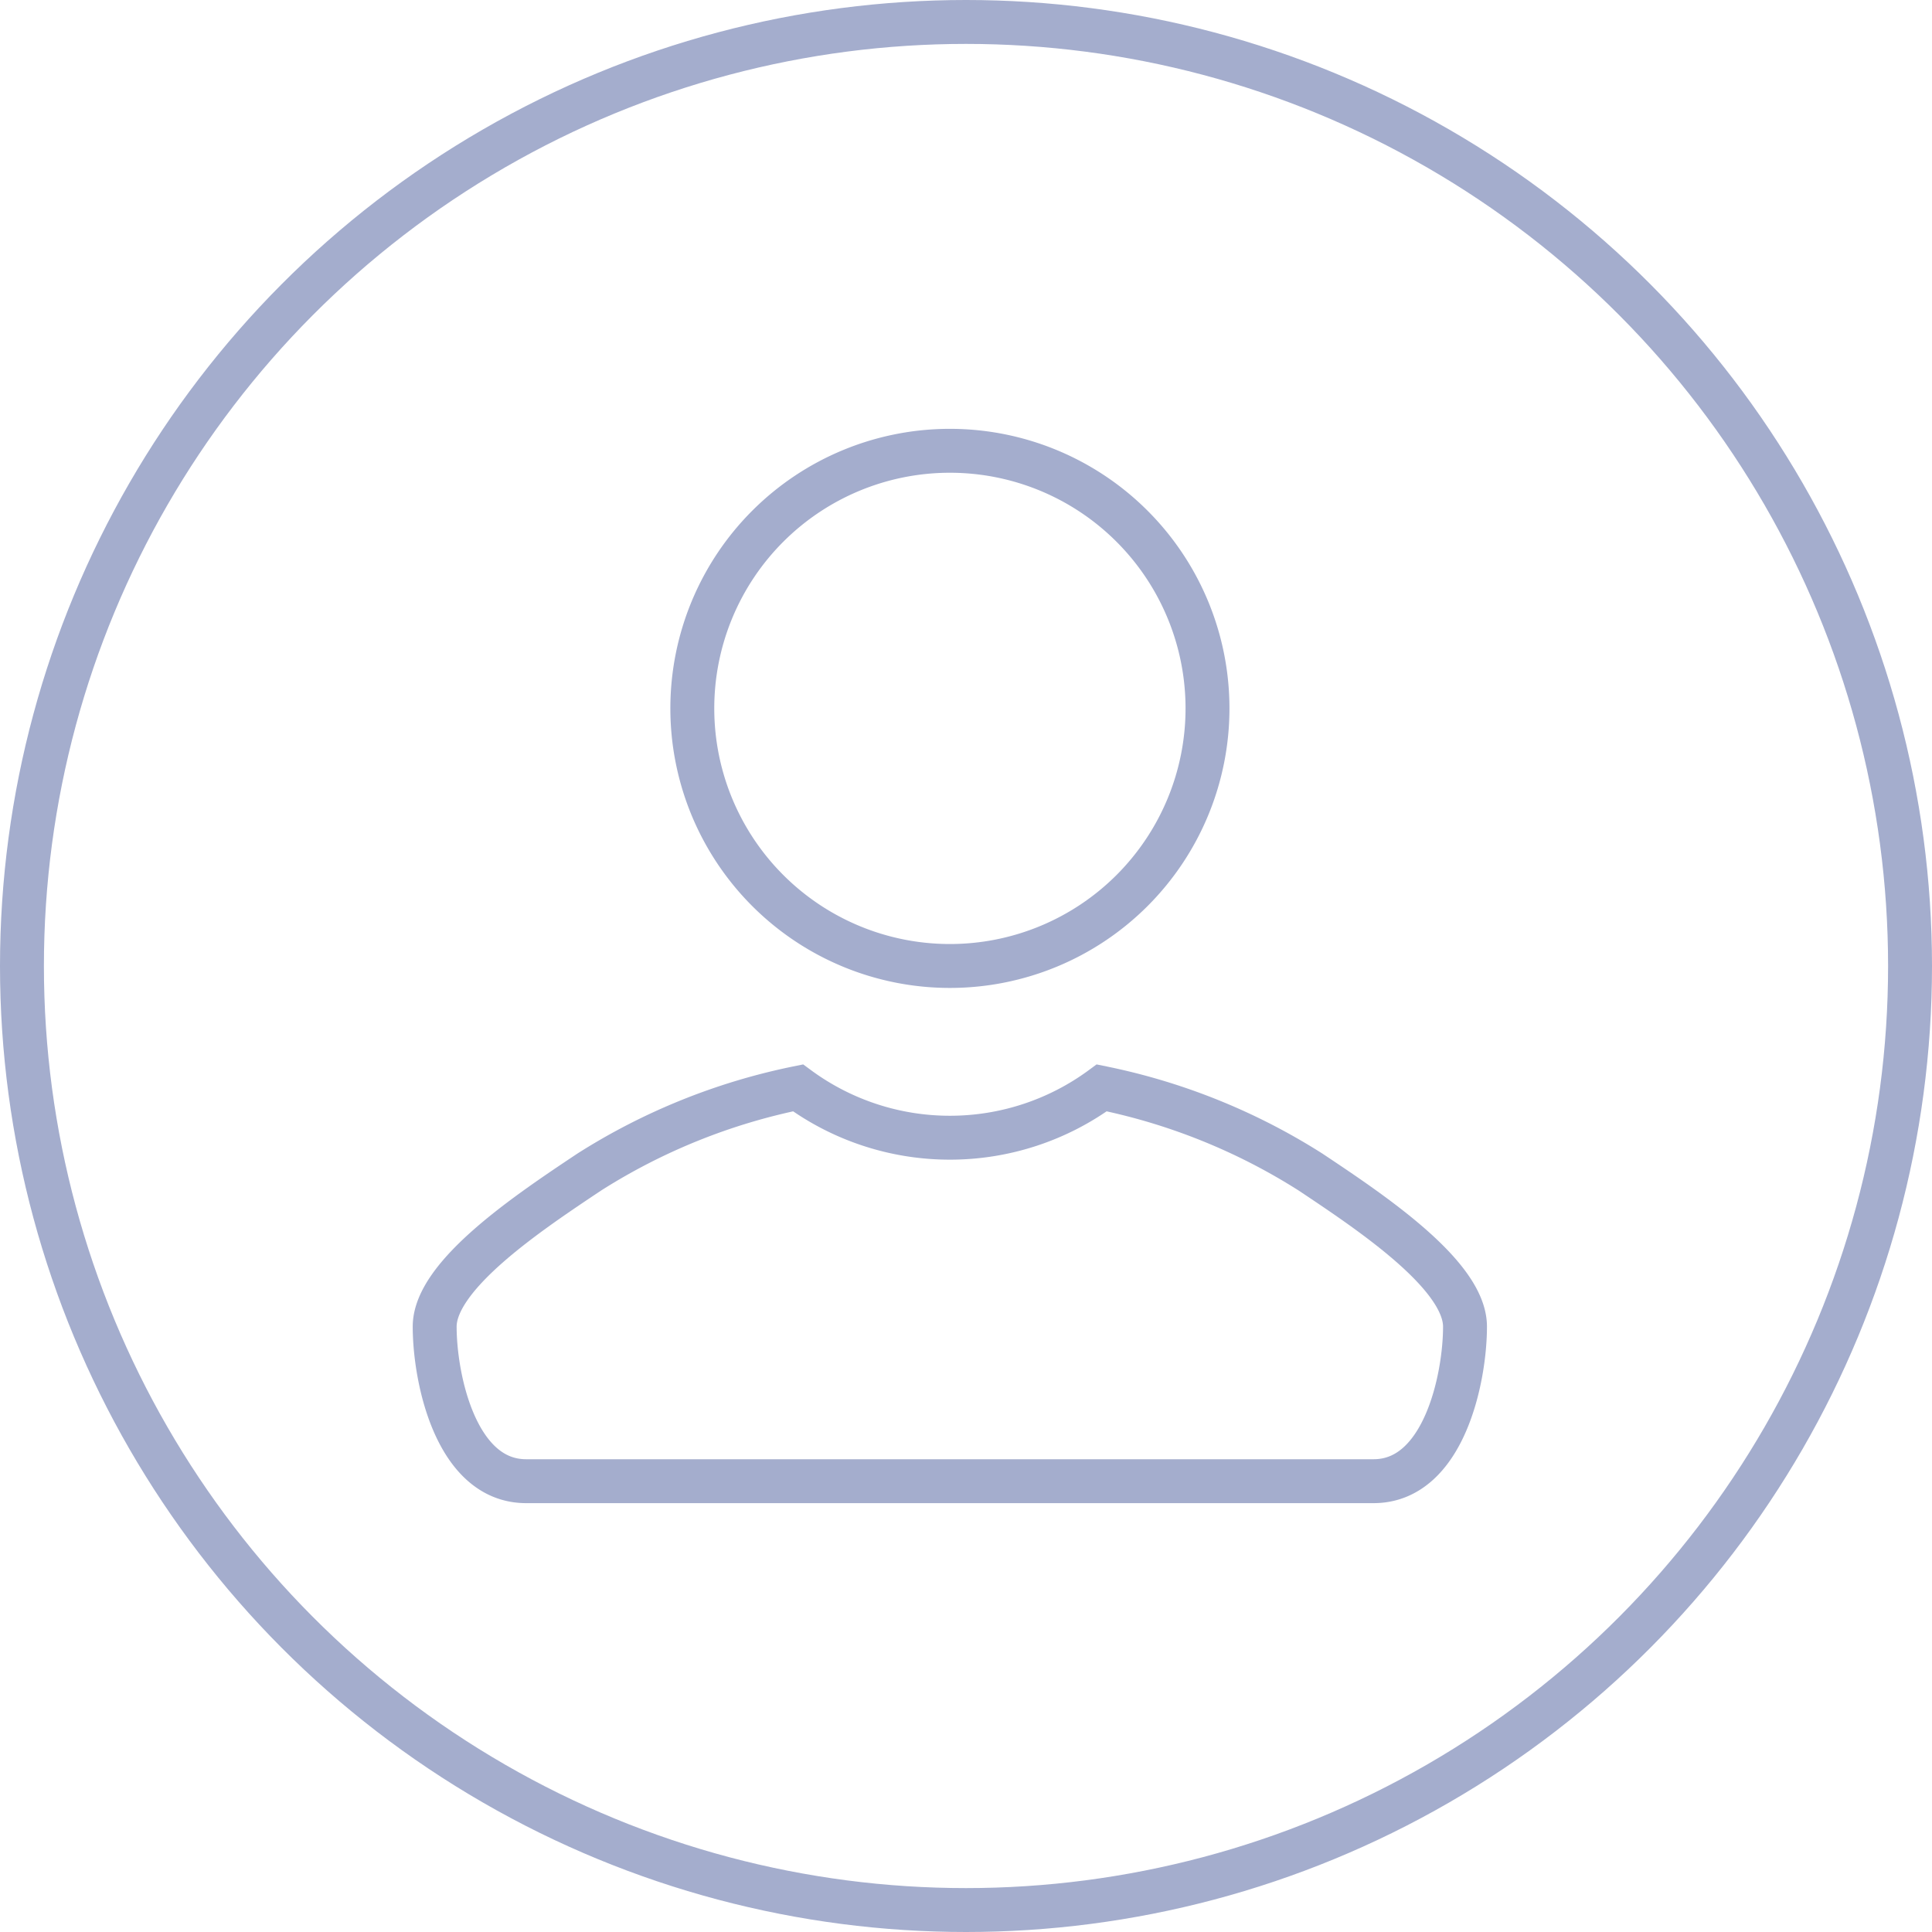 <svg xmlns="http://www.w3.org/2000/svg" width="88" height="88" viewBox="0 0 88 88">
    <defs>
        <style>
            .cls-1{fill:none;stroke:#a4adcd;stroke-width:2px}
        </style>
    </defs>
    <g id="ico-profile-user" transform="translate(-831 -206)">
        <g id="p2" class="cls-1" transform="translate(831 206)">
            <circle cx="44" cy="44" r="44" style="stroke:none"/>
            <circle cx="44" cy="44" r="43" style="fill:none"/>
        </g>
        <path id="p1" class="cls-1" d="M123.2-604.267a11.733 11.733 0 0 1-11.733 11.733 11.733 11.733 0 0 1-11.733-11.733A11.733 11.733 0 0 1 111.467-616a11.733 11.733 0 0 1 11.733 11.733zm4.693 21.12a28.186 28.186 0 0 0-9.51-3.835 11.657 11.657 0 0 1-6.917 2.27 11.657 11.657 0 0 1-6.917-2.27 28.186 28.186 0 0 0-9.51 3.835c-2.761 1.84-7.04 4.693-7.04 7.04s.962 7.04 4.165 7.04h38.6c3.2 0 4.165-4.693 4.165-7.04s-4.274-5.2-7.036-7.04z" transform="translate(762.8 842.533)"/>
    </g>
</svg>
